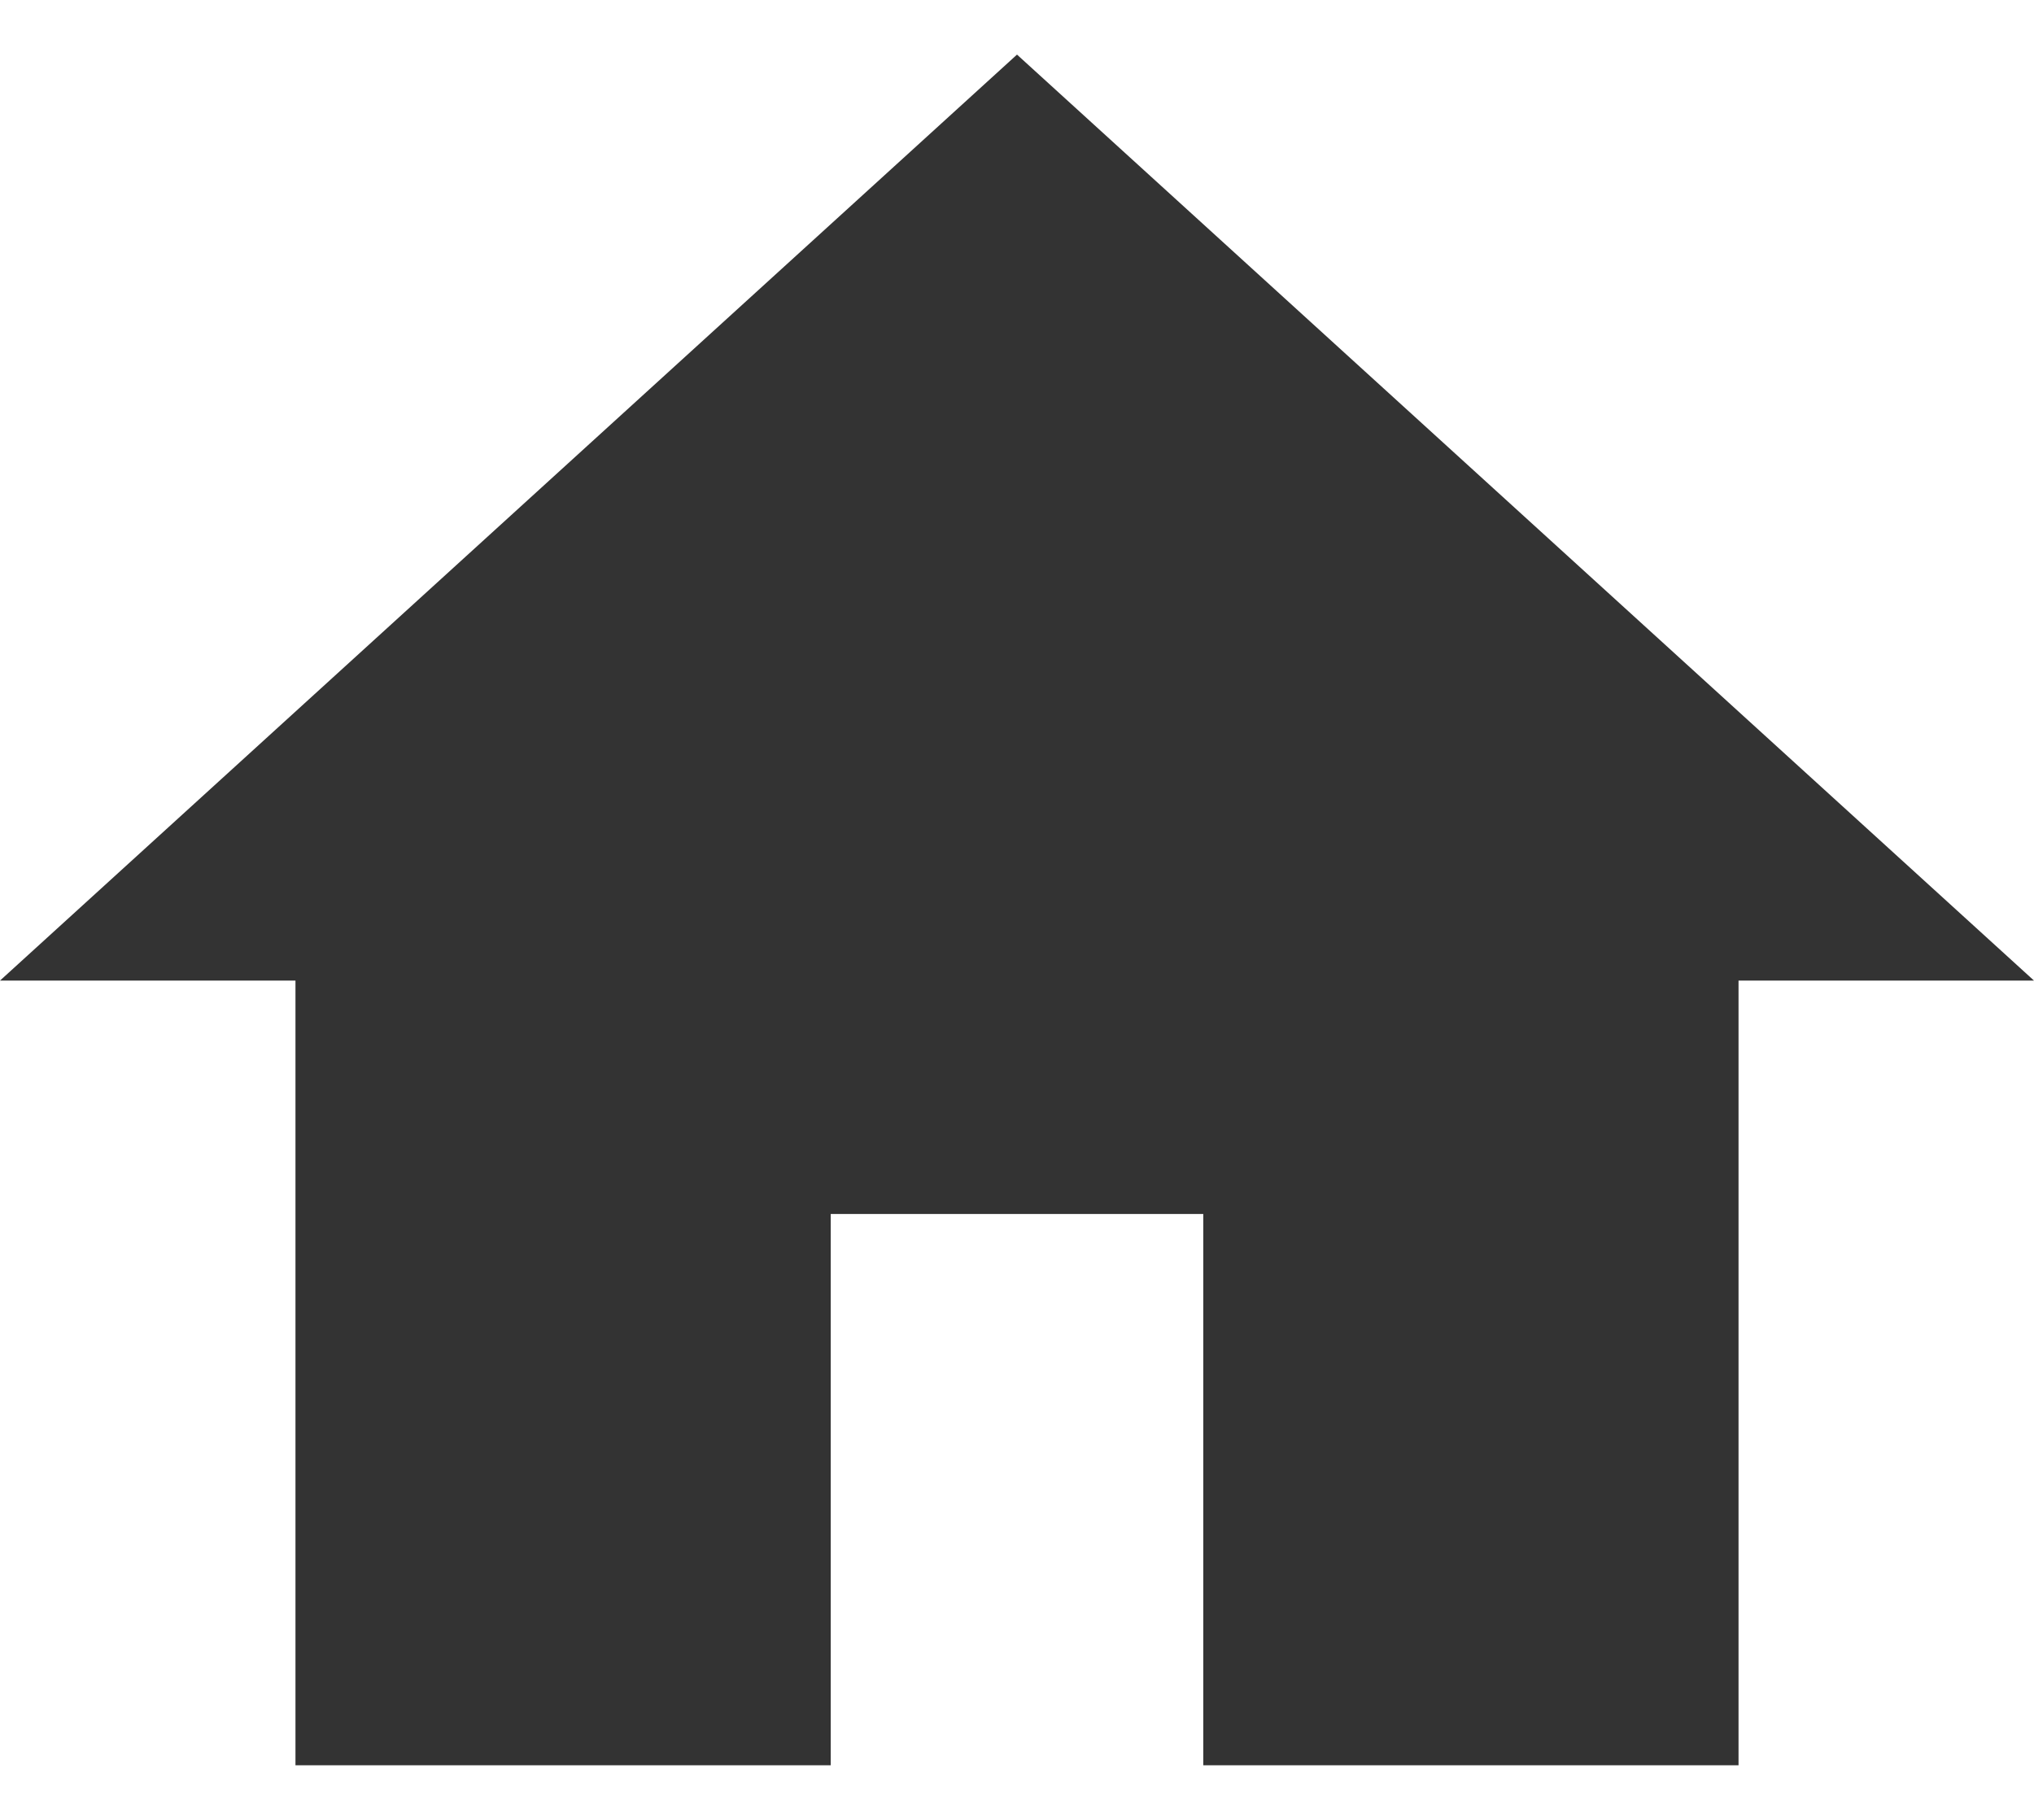 <svg width="19" height="17" viewBox="0 0 19 17" fill="none" xmlns="http://www.w3.org/2000/svg">
<g clip-path="url(#clip0_1091_26)">
<path d="M19 9.16L9.5 0.51L0 9.16H2.76V16.49H7.76V11.34H11.24V16.49H16.24V9.16H19Z" fill="#333333"/>
</g>
<defs>
<clipPath id="clip0_1091_26">
<rect width="19" height="15.98" fill="white" transform="translate(0 0.51)"/>
</clipPath>
</defs>
</svg>
